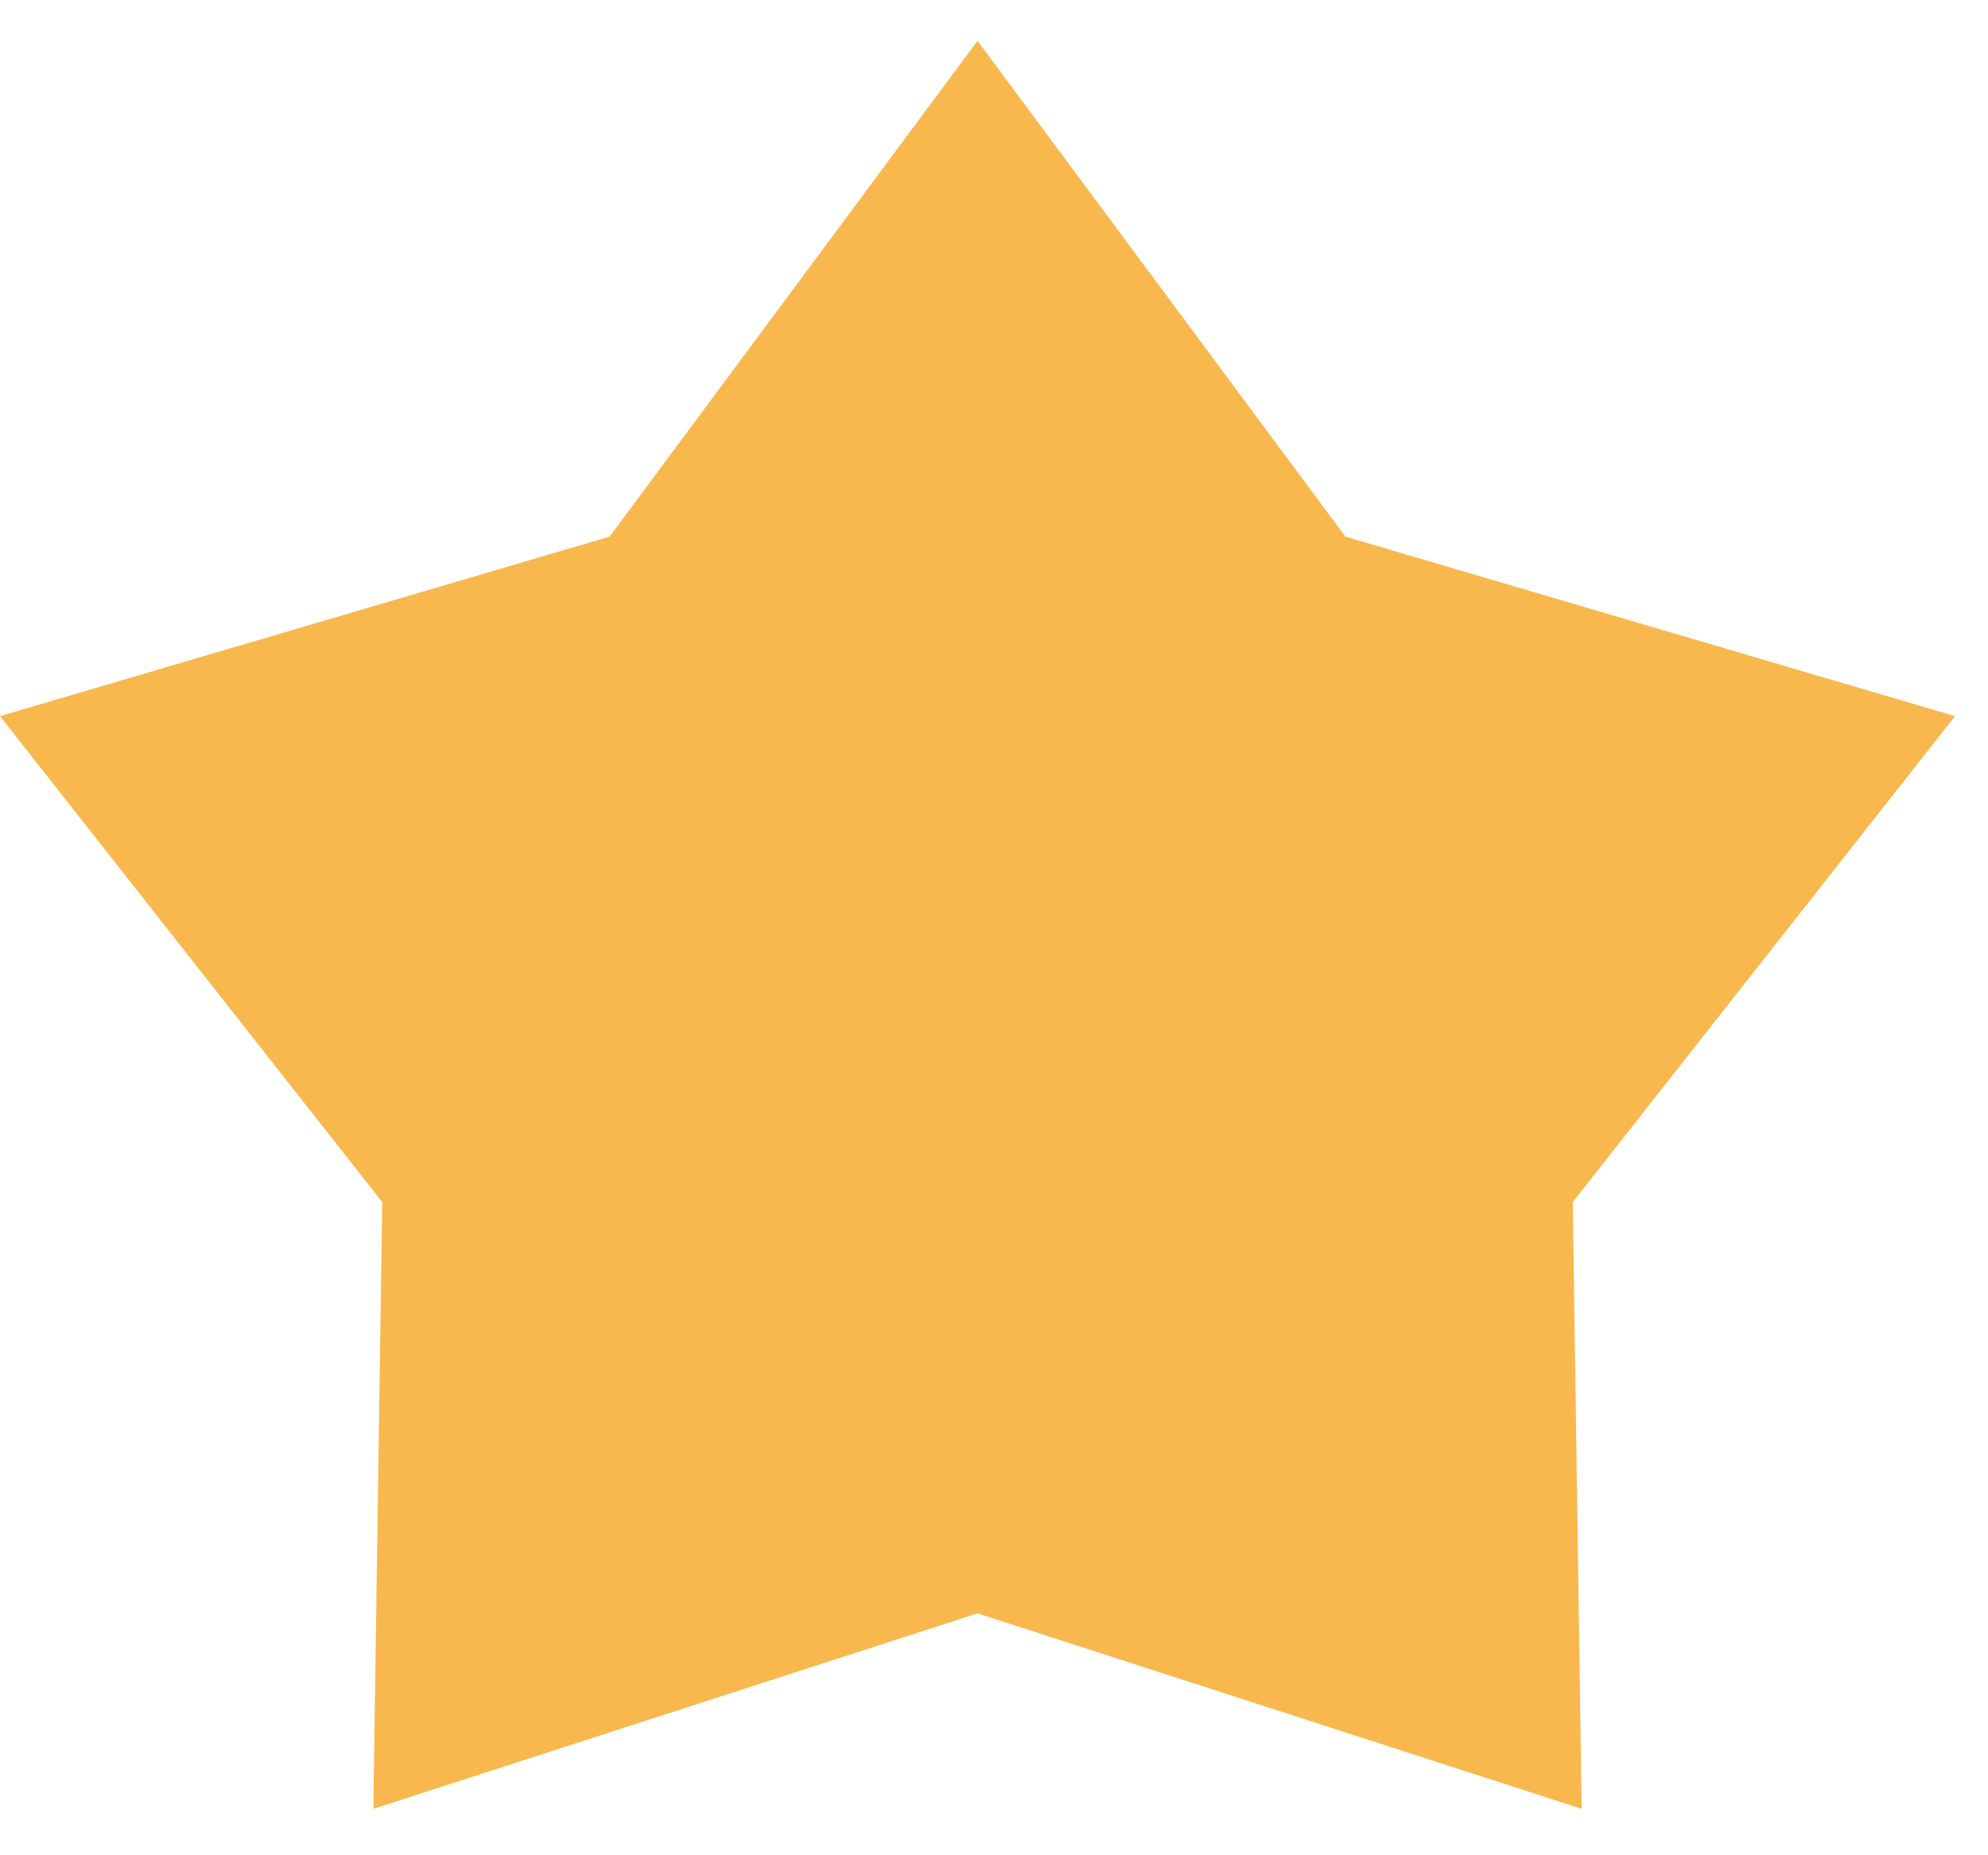 <svg width="30" height="28" viewBox="0 0 30 28" fill="none" xmlns="http://www.w3.org/2000/svg">
<path d="M14.751 0.616L9.199 8.099L0 10.808L5.768 18.142L5.634 27.299L14.751 24.349L23.868 27.299L23.734 18.142L29.502 10.808L20.303 8.099L14.751 0.616Z" fill="#F8B84E"/>
</svg>
